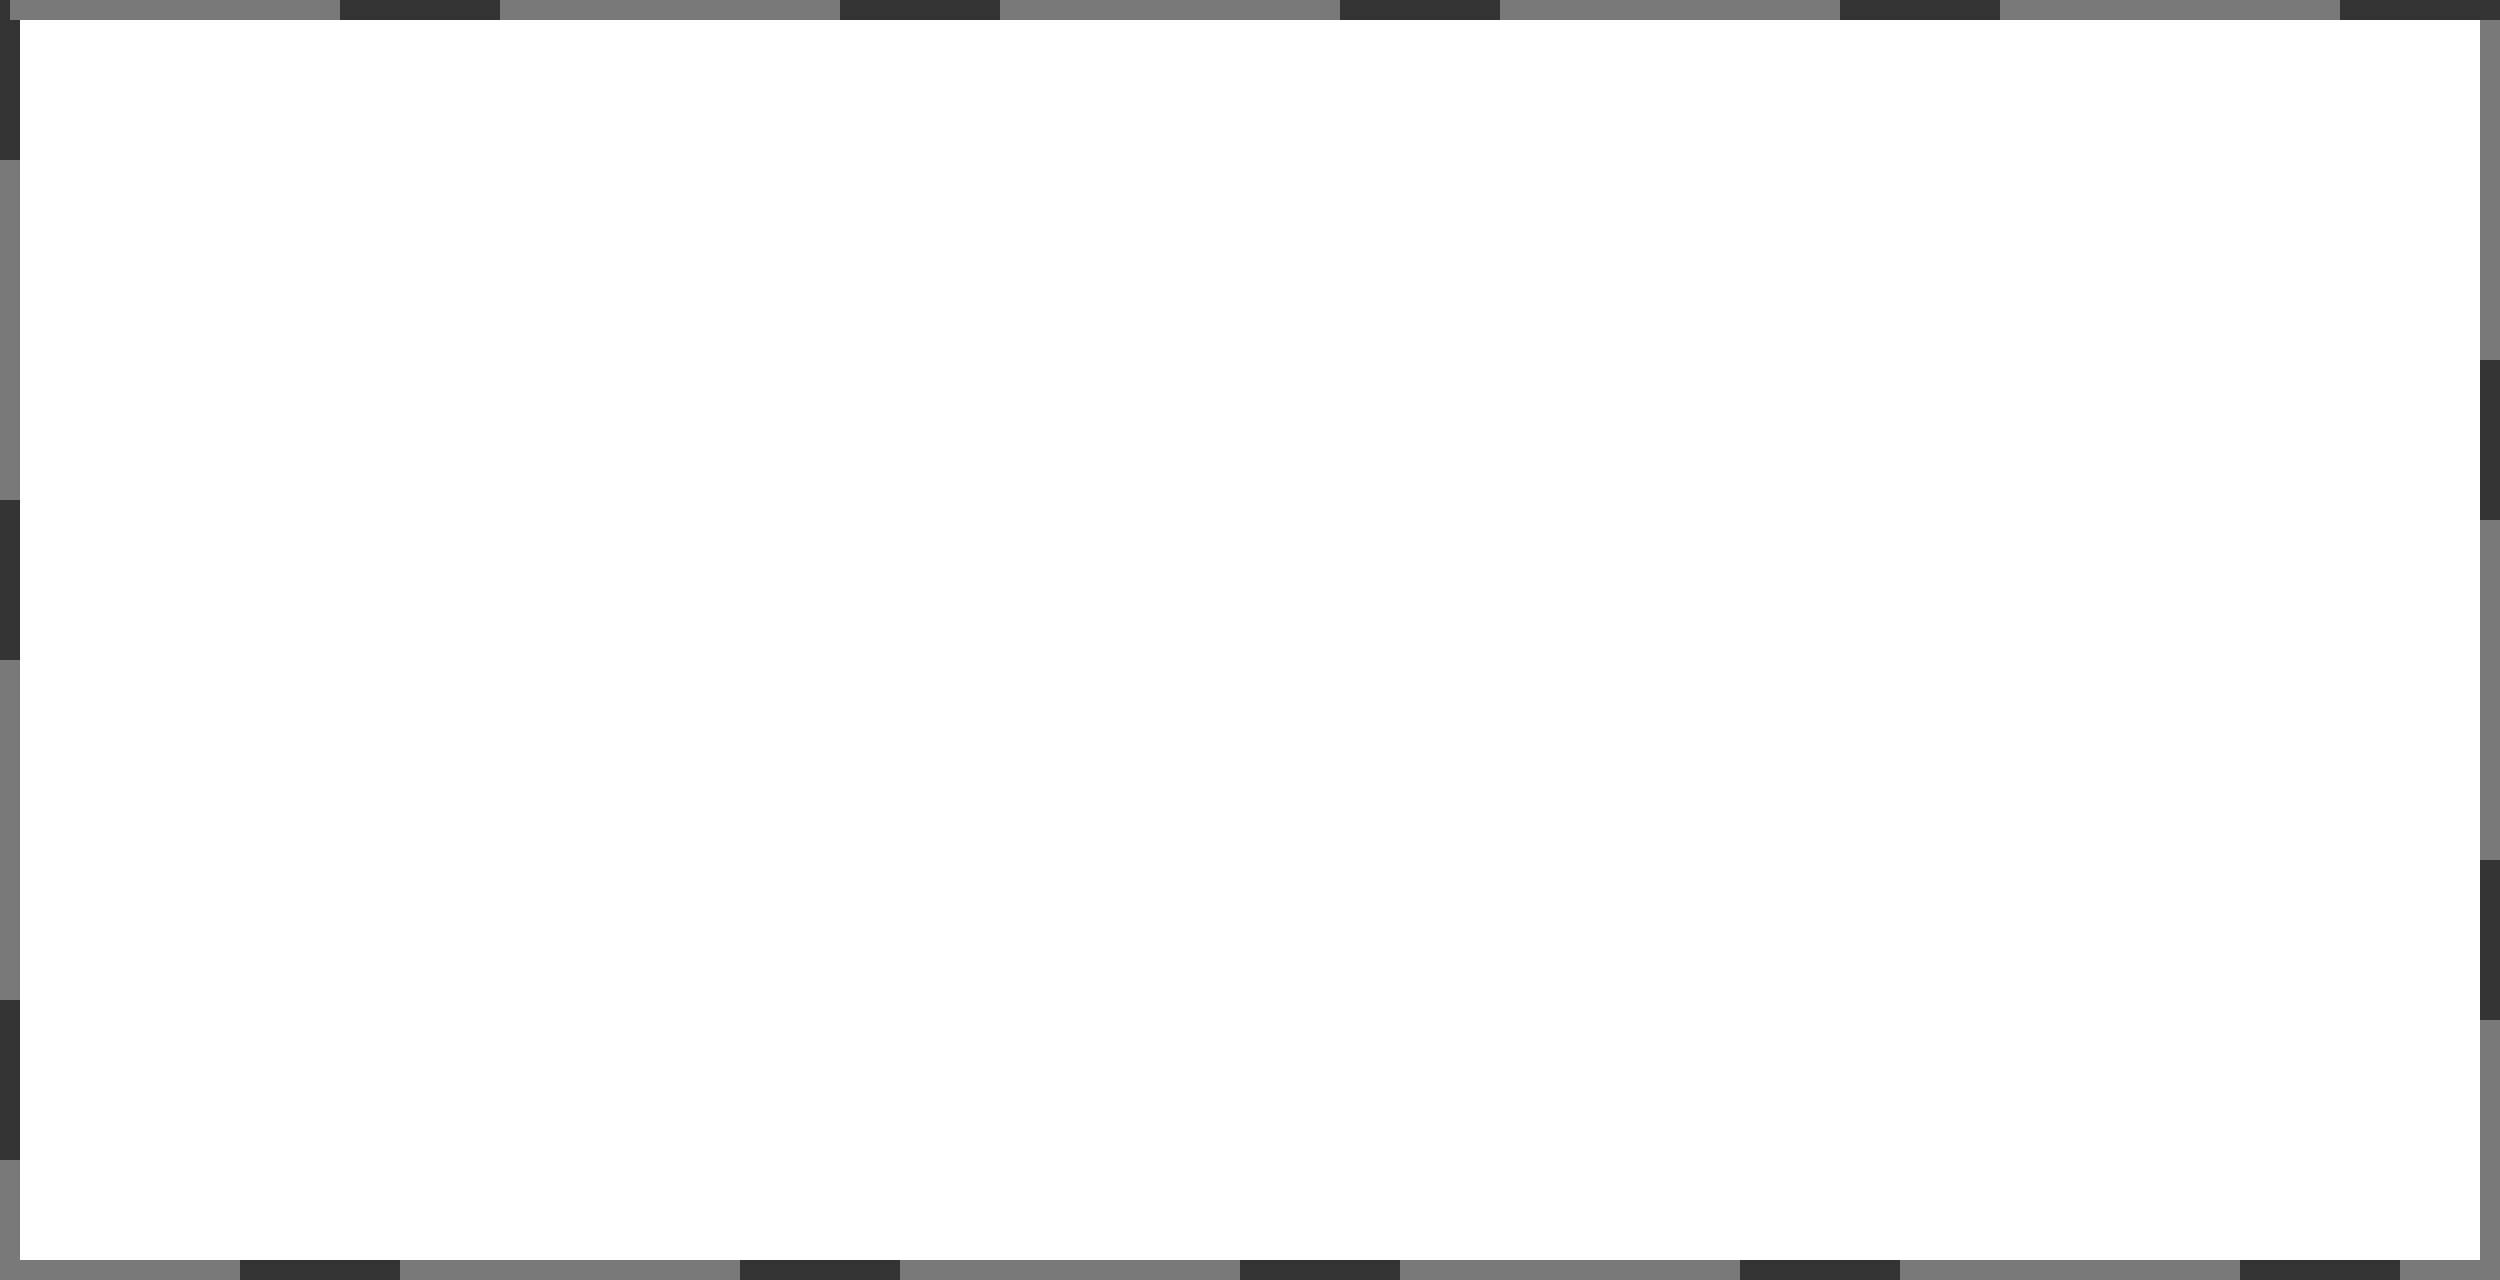 ﻿<?xml version="1.0" encoding="utf-8"?>
<svg version="1.1" xmlns:xlink="http://www.w3.org/1999/xlink" width="125px" height="64px" xmlns="http://www.w3.org/2000/svg">
  <rect width="100%" height="100%" fill="#333333" stroke="none"/>
  <g transform="matrix(1 0 0 1 -449 -299 )">
    <path d="M 450 300  L 573 300  L 573 362  L 450 362  L 450 300  Z " fill-rule="nonzero" fill="#ffffff" stroke="none" />
    <path d="M 449.5 299.5  L 573.5 299.5  L 573.5 362.5  L 449.5 362.5  L 449.5 299.5  Z " stroke-width="1" stroke-dasharray="17,8" stroke="#797979" fill="none" stroke-dashoffset="0.5" />
  </g>
</svg>